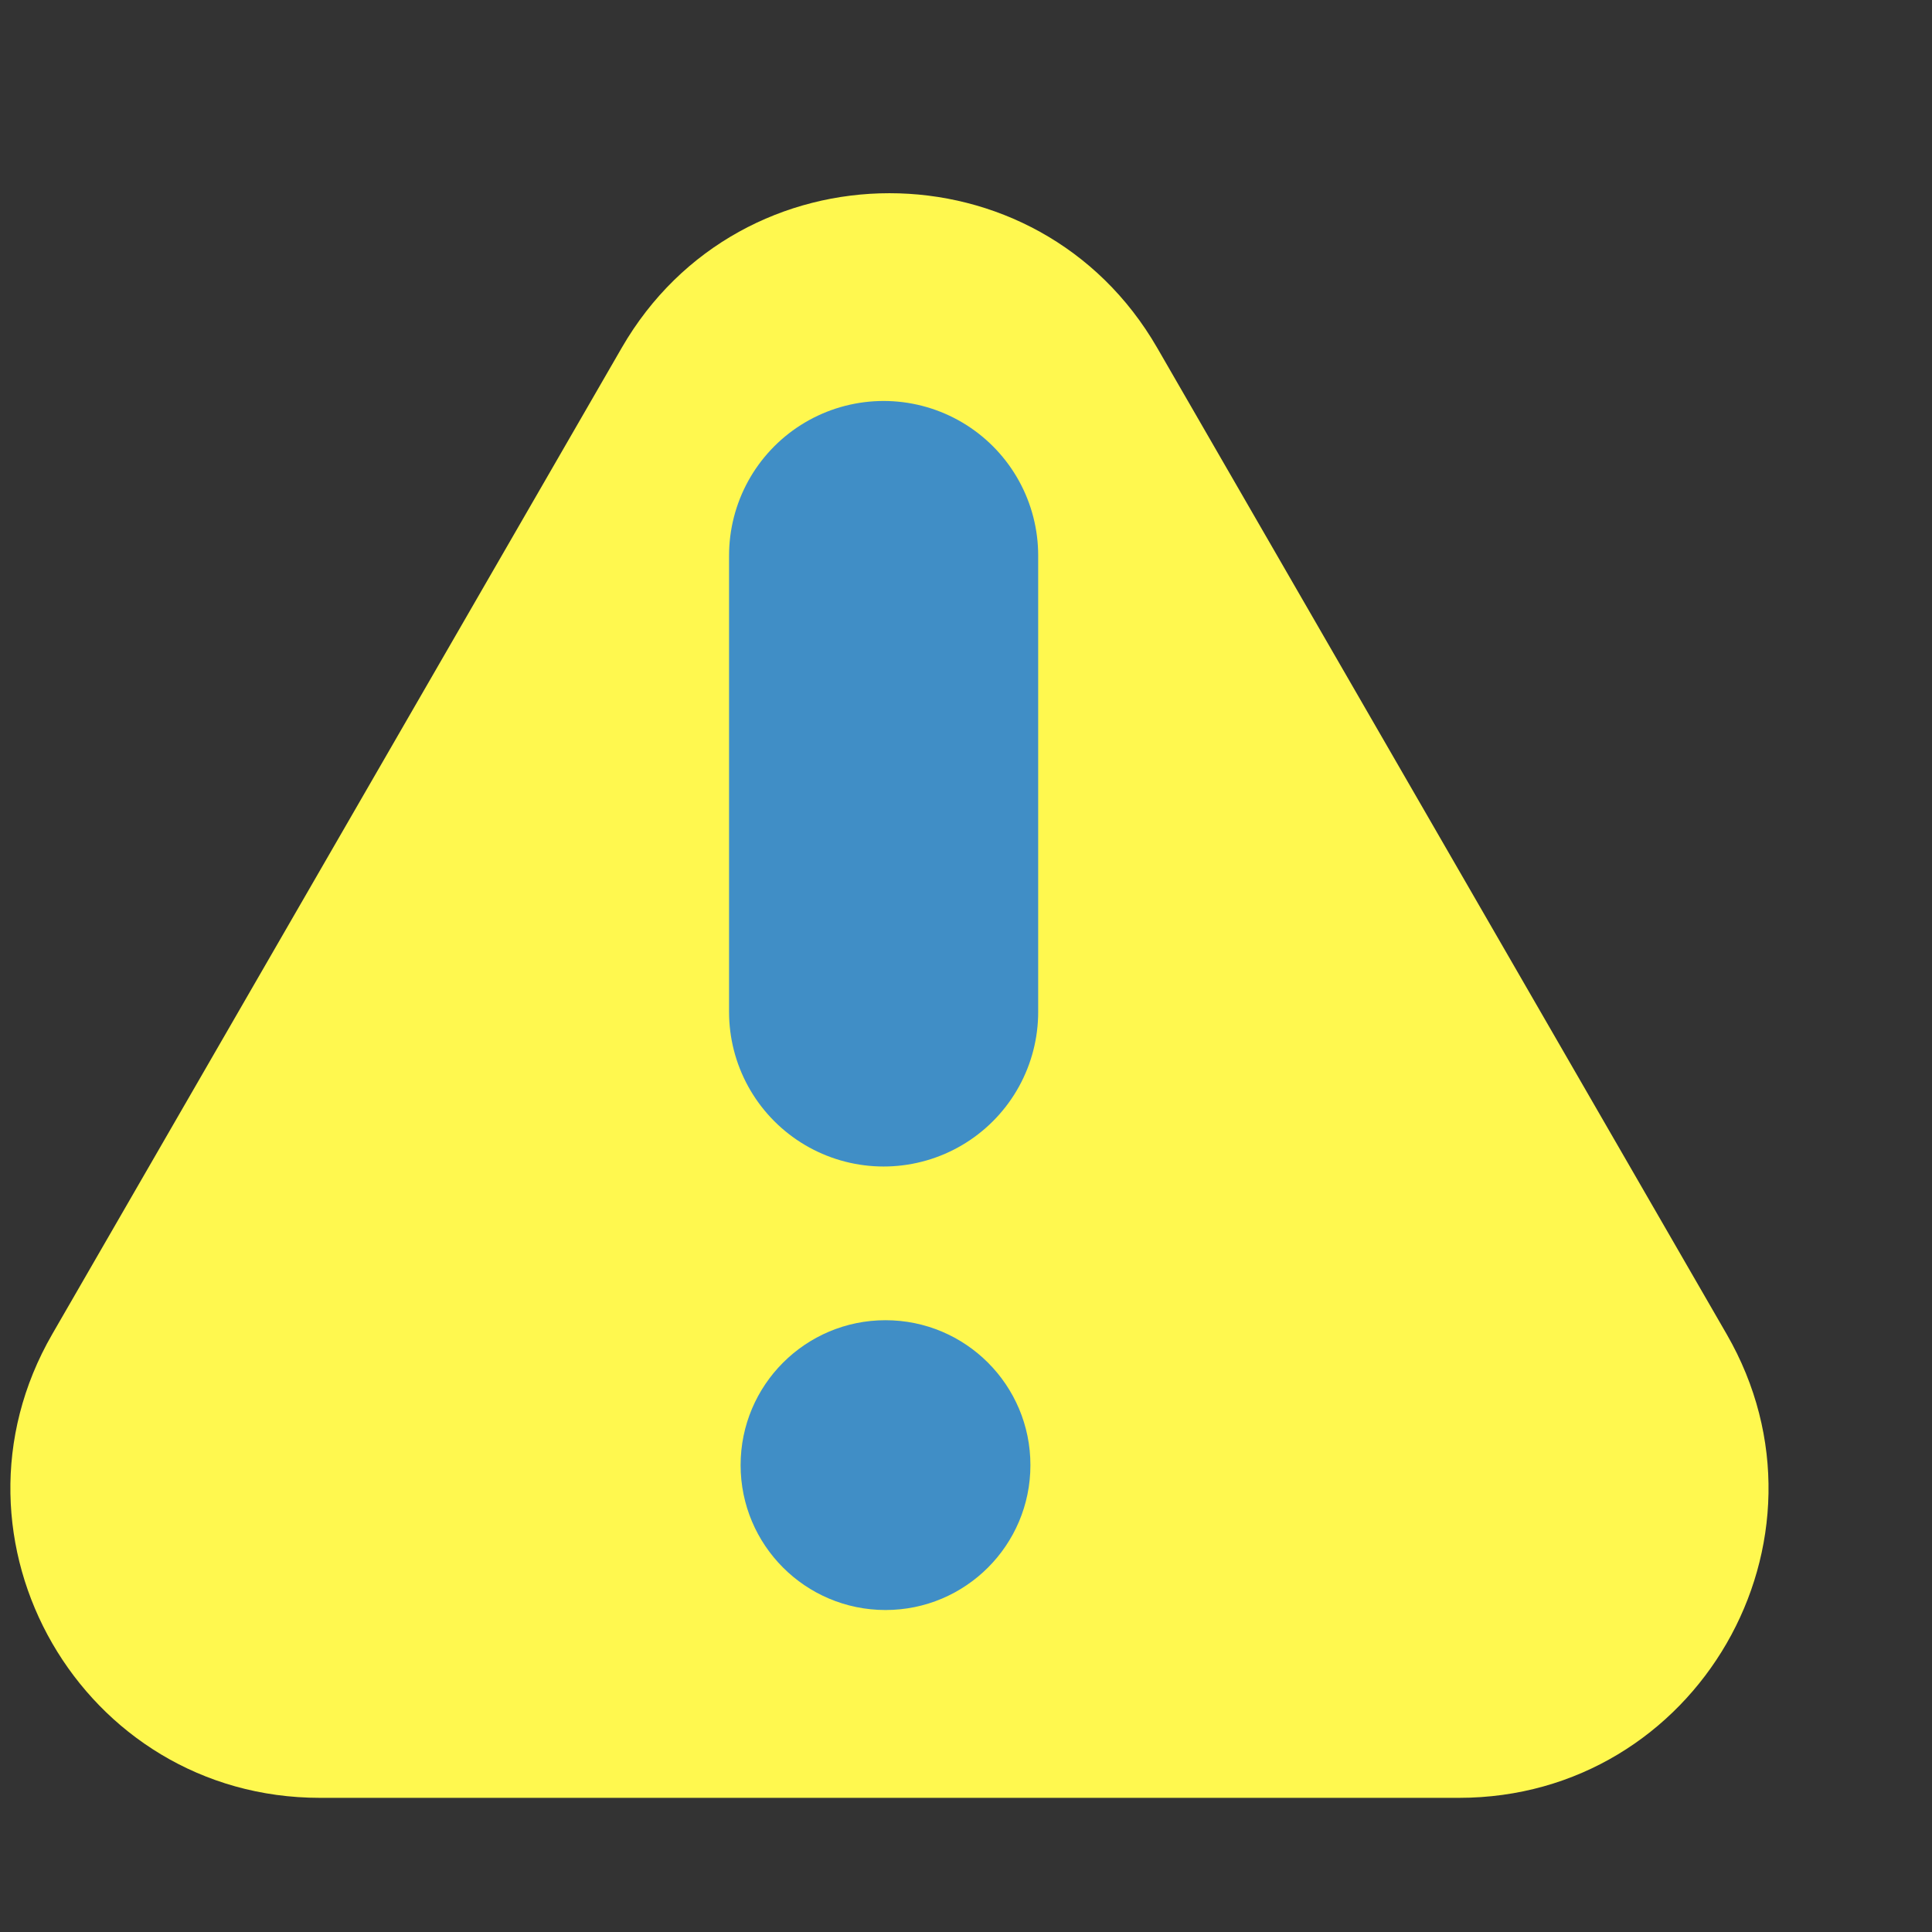 <svg width="50" height="50" viewBox="0 0 50 50" fill="none" xmlns="http://www.w3.org/2000/svg">
<rect x="0" y="0" width="50" height="50" fill="#333333" stroke="none"/>
<path d="M16.091 9C19.17 3.667 26.868 3.667 29.947 9L44.686 34.528C47.765 39.862 43.916 46.528 37.758 46.528H8.28C2.122 46.528 -1.727 39.862 1.352 34.528L16.091 9Z" fill="#FFF84F"/>
<line x1="22.868" y1="14.377" x2="22.868" y2="26.189" stroke="#408EC6" stroke-width="8" stroke-linecap="round"/>
<ellipse cx="22.917" cy="37.917" rx="3.75" ry="3.75" fill="#408EC6"/>
</svg>
